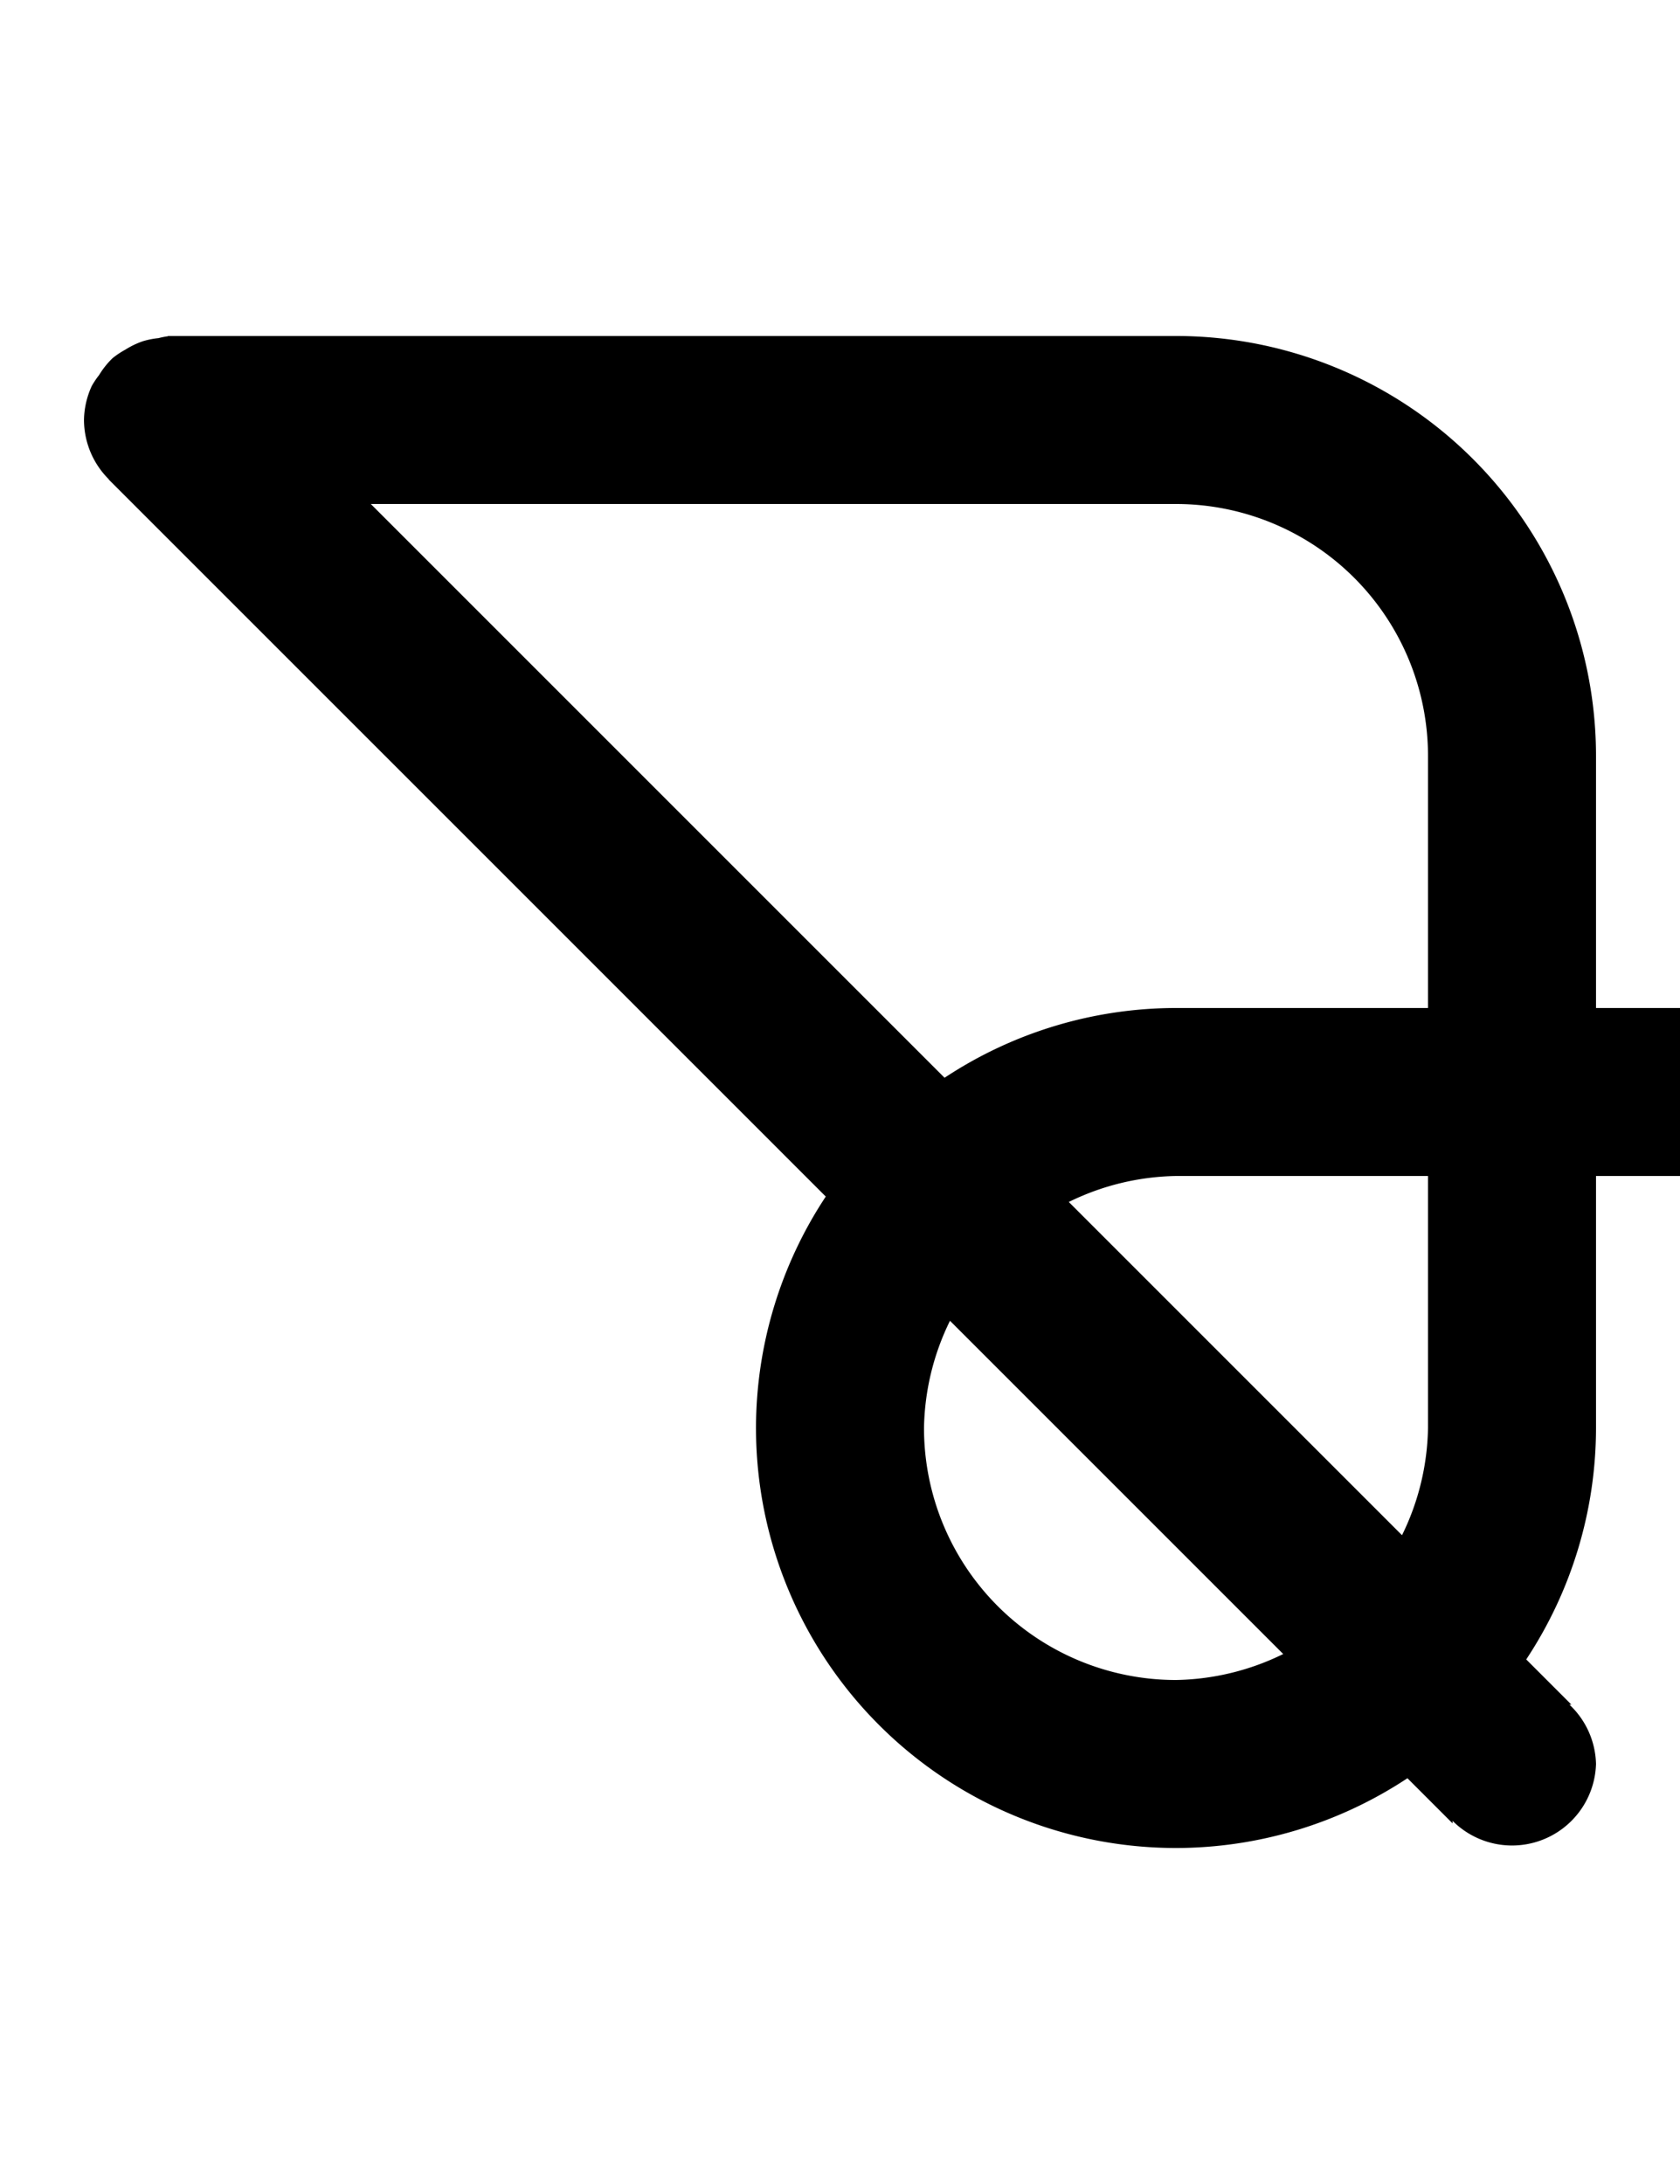 <svg width="500" height="650" xmlns="http://www.w3.org/2000/svg">
   <path
      d="M 50 100 L 50 100.07 A 25 25 0 0 0 47.178 100.631 A 25 25 0 0 0 42.512 101.557 A 25 25 0 0 0 37.297 104.068 A 25 25 0 0 0 33.504 106.598 A 25 25 0 0 0 29.486 111.635 A 25 25 0 0 0 27.312 114.877 A 25 25 0 0 0 25 125 A 25 25 0 0 0 32.418 142.68 L 32.32 142.68 L 245.764 356.123 A 125 125 0 0 0 225 425 A 125 125 0 0 0 350 550 A 125 125 0 0 0 418.877 529.236 L 432.32 542.68 L 432.32 541.92 A 25 25 0 0 0 475 525 A 25 25 0 0 0 467.08 507.32 L 467.68 507.32 L 454.236 493.877 A 125 125 0 0 0 475 425 L 475 350 L 500 350 L 500 349.93 A 25 25 0 0 0 525 325 A 25 25 0 0 0 500 300.07 L 500 300 L 475 300 L 475 225 A 125 125 0 0 0 350 100 L 50 100 z M 110.359 150 L 350 150 A 75 75 0 0 1 425 225 L 425 300 L 350 300 A 125 125 0 0 0 281.123 320.764 L 110.359 150 z M 350 350 L 425 350 L 425 425 A 75 75 0 0 1 417.268 456.908 L 318.092 357.732 A 75 75 0 0 1 350 350 z M 282.732 393.092 L 381.908 492.268 A 75 75 0 0 1 350 500 A 75 75 0 0 1 275 425 A 75 75 0 0 1 282.732 393.092 z " />
</svg>